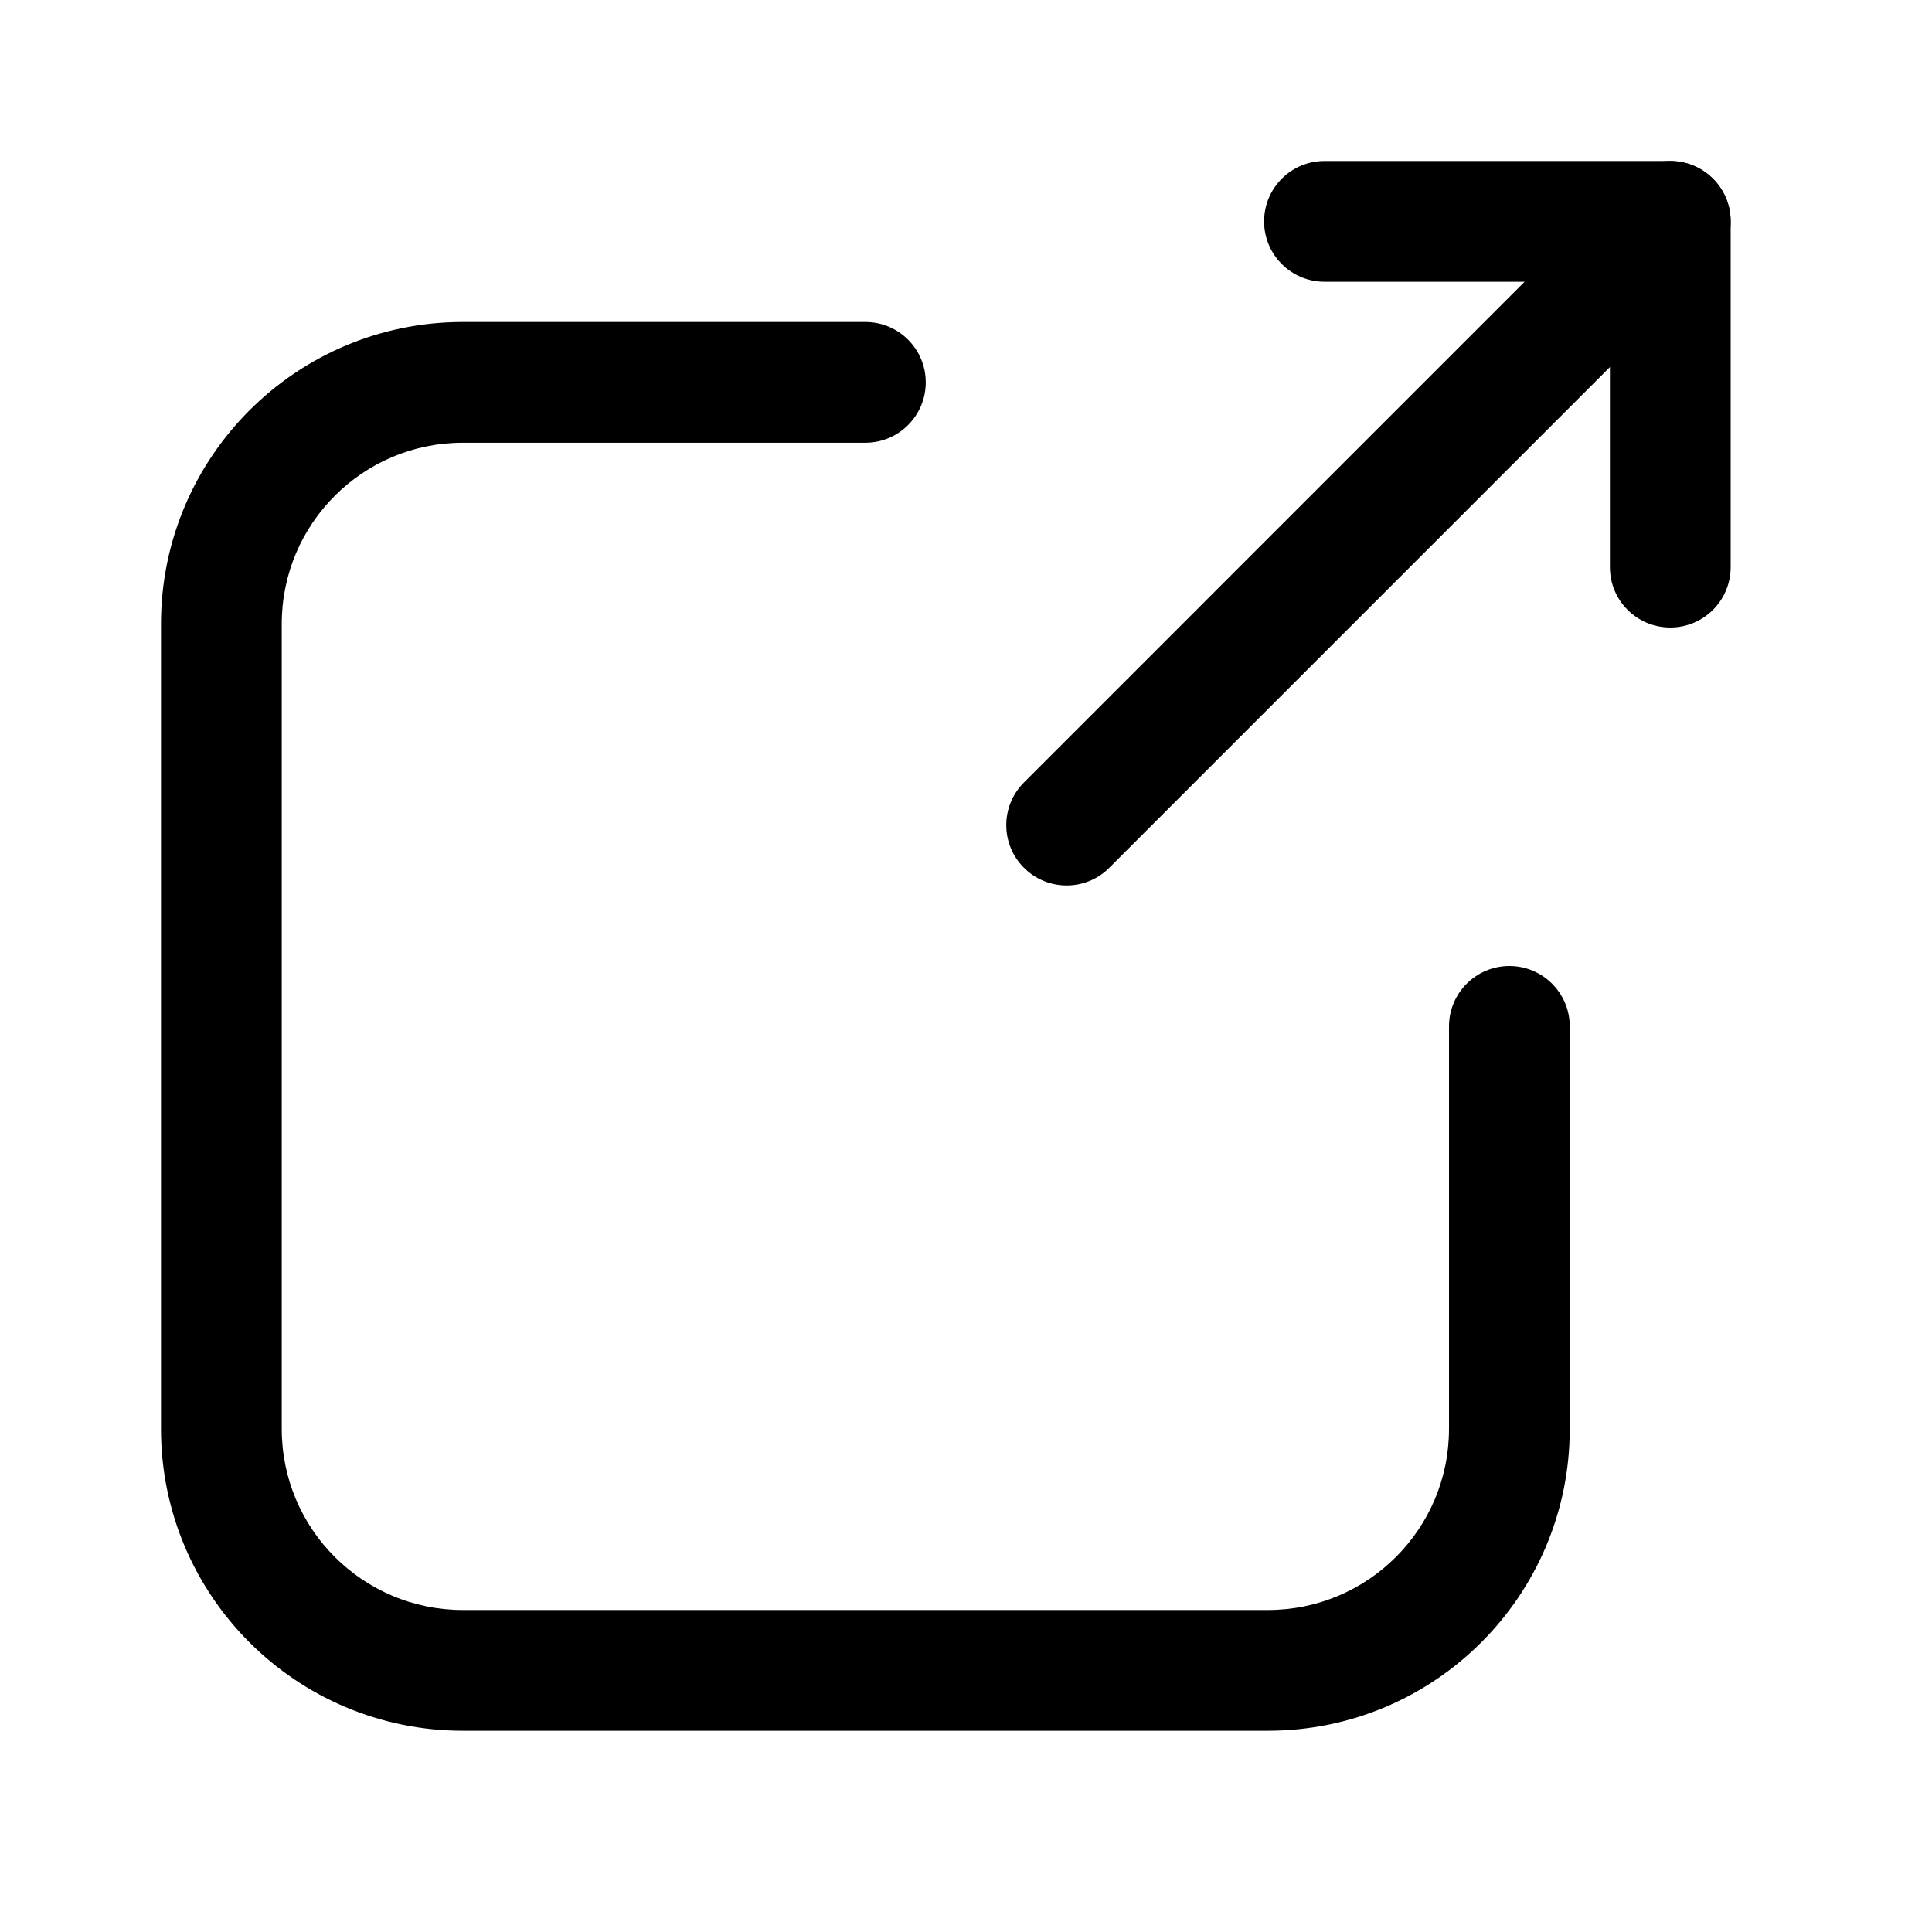 <svg width="24" height="24" viewBox="0 0 24 24" fill="none" xmlns="http://www.w3.org/2000/svg">
<path d="M5.75 5.5H10.75C11.164 5.5 11.5 5.164 11.5 4.75C11.5 4.336 11.164 4 10.75 4H5.75C3.679 4 2 5.679 2 7.75V17.75C2 19.821 3.679 21.5 5.75 21.5H15.75C17.821 21.5 19.5 19.821 19.5 17.75V12.75C19.5 12.336 19.164 12 18.75 12C18.336 12 18 12.336 18 12.75V17.75C18 18.993 16.993 20 15.75 20H5.75C4.507 20 3.5 18.993 3.5 17.75V7.75C3.5 6.507 4.507 5.5 5.75 5.5Z" fill="black"/>
<path d="M21.279 2.22C20.986 1.927 20.512 1.927 20.219 2.22L12.72 9.72C12.427 10.013 12.427 10.488 12.72 10.78C13.013 11.073 13.488 11.073 13.78 10.78L21.279 3.28C21.572 2.987 21.572 2.513 21.279 2.22Z" fill="black"/>
<path d="M15.703 2.75C15.703 3.164 16.039 3.5 16.453 3.5H19.999V7.045C19.999 7.46 20.334 7.795 20.749 7.795C21.163 7.795 21.499 7.46 21.499 7.045V2.75C21.499 2.336 21.163 2 20.749 2H16.453C16.039 2 15.703 2.336 15.703 2.75Z" fill="black"/>
</svg>
